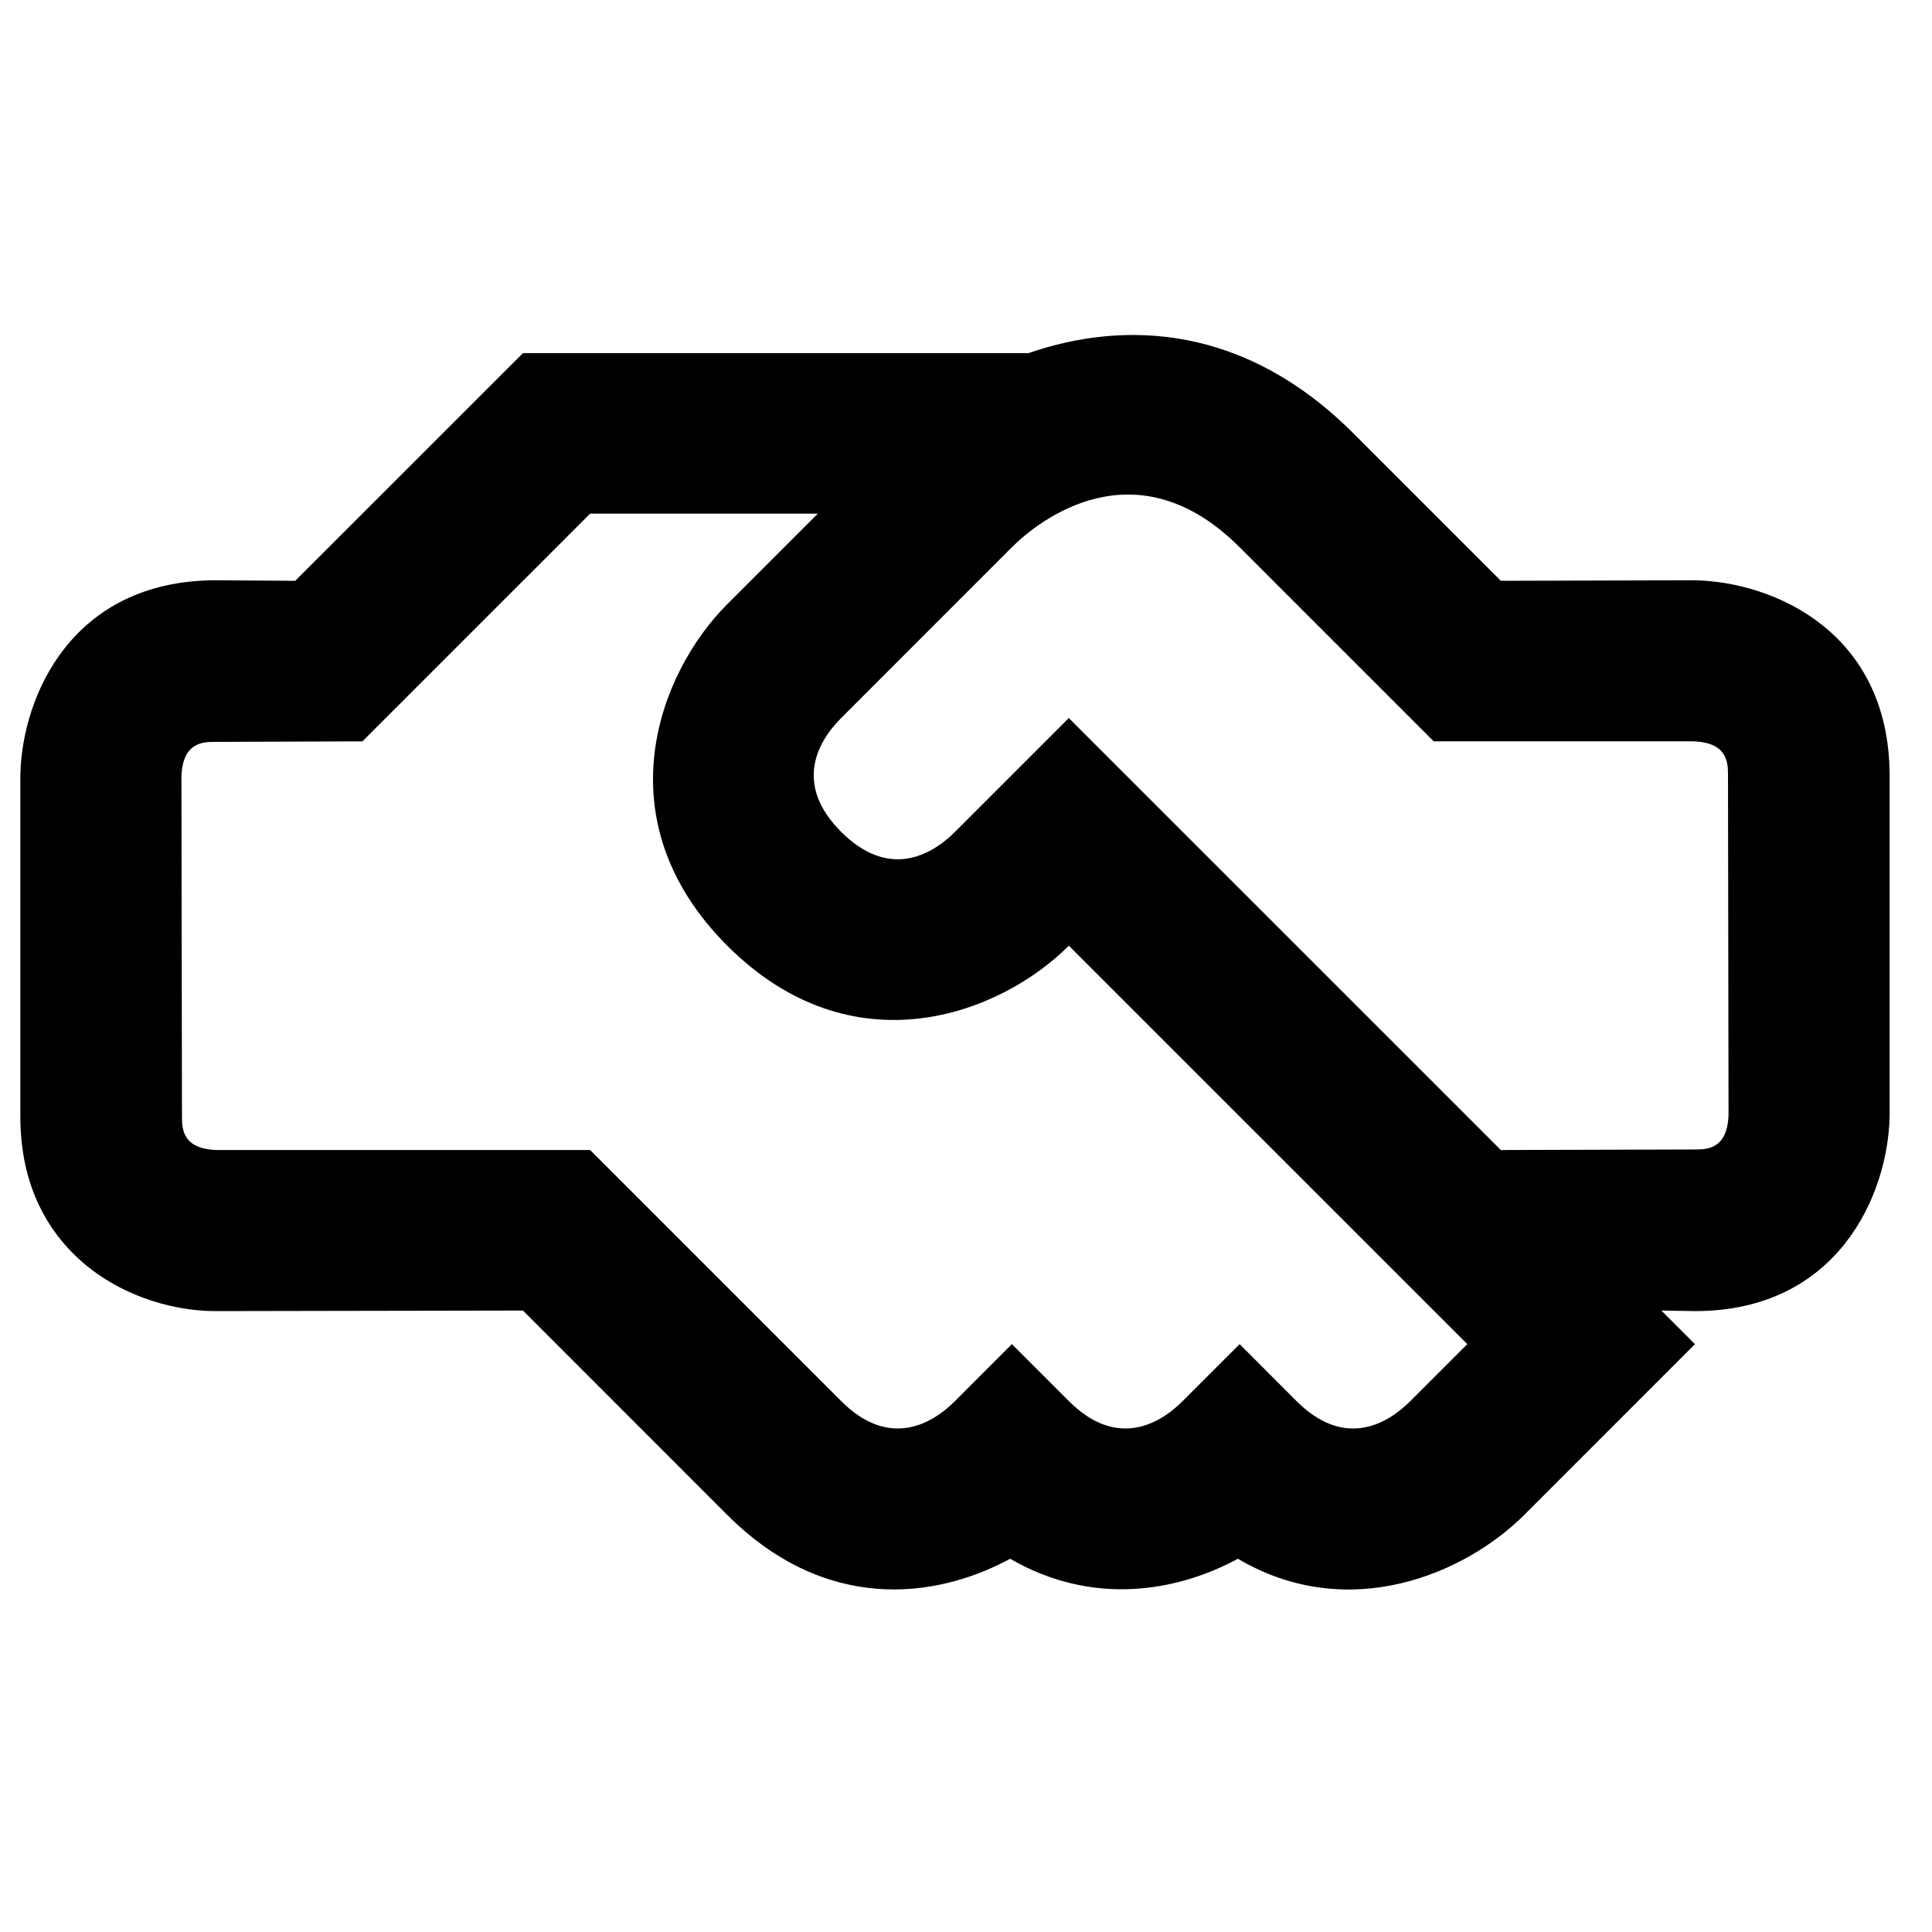<svg width="32" height="32" viewBox="0 0 32 32" fill="none" xmlns="http://www.w3.org/2000/svg">
<g clip-path="url(#clip0_10_803)">
<path d="M28.074 21.716C30.431 21.716 31.27 19.803 31.298 18.492L31.298 12.835C31.289 10.469 29.384 9.639 28.074 9.611L24.859 9.62L22.417 7.178C20.626 5.387 18.646 5.293 17.034 5.849L8.662 5.849L4.89 9.62L3.561 9.611C1.195 9.62 0.365 11.525 0.337 12.835L0.337 18.492C0.337 19.51 0.695 20.246 1.213 20.764C1.883 21.434 2.826 21.716 3.561 21.716L8.662 21.707L12.046 25.092C13.649 26.695 15.459 26.506 16.732 25.818C18.08 26.6 19.476 26.374 20.503 25.818C22.342 26.902 24.274 26.063 25.246 25.092L28.074 22.263L27.518 21.707L28.074 21.716ZM23.36 23.206C22.936 23.63 22.238 23.97 21.474 23.206L20.532 22.263L19.589 23.206C19.165 23.63 18.467 23.97 17.703 23.206L16.76 22.263L15.818 23.206C15.393 23.63 14.696 23.97 13.932 23.206L9.774 19.048L3.589 19.048C3.024 19.029 3.014 18.7 3.014 18.492L3.005 12.864C3.024 12.298 3.354 12.288 3.561 12.288L6.003 12.279L9.774 8.508L13.545 8.508L12.046 10.007C10.905 11.148 9.972 13.589 12.046 15.664C14.12 17.738 16.562 16.805 17.703 15.664L24.303 22.263L23.36 23.206ZM28.074 19.039L24.859 19.048L17.703 11.893L15.818 13.778C15.393 14.202 14.696 14.542 13.932 13.778C13.168 13.014 13.508 12.317 13.932 11.893L16.76 9.064C17.194 8.63 18.806 7.339 20.532 9.064L23.747 12.279L28.046 12.279C28.611 12.298 28.621 12.628 28.621 12.835L28.63 18.464C28.611 19.029 28.281 19.039 28.074 19.039Z" fill="black"/>
</g>
<defs>
<clipPath id="clip0_10_803">
<rect width="32" height="32" fill="white"/>
</clipPath>
</defs>
</svg>
